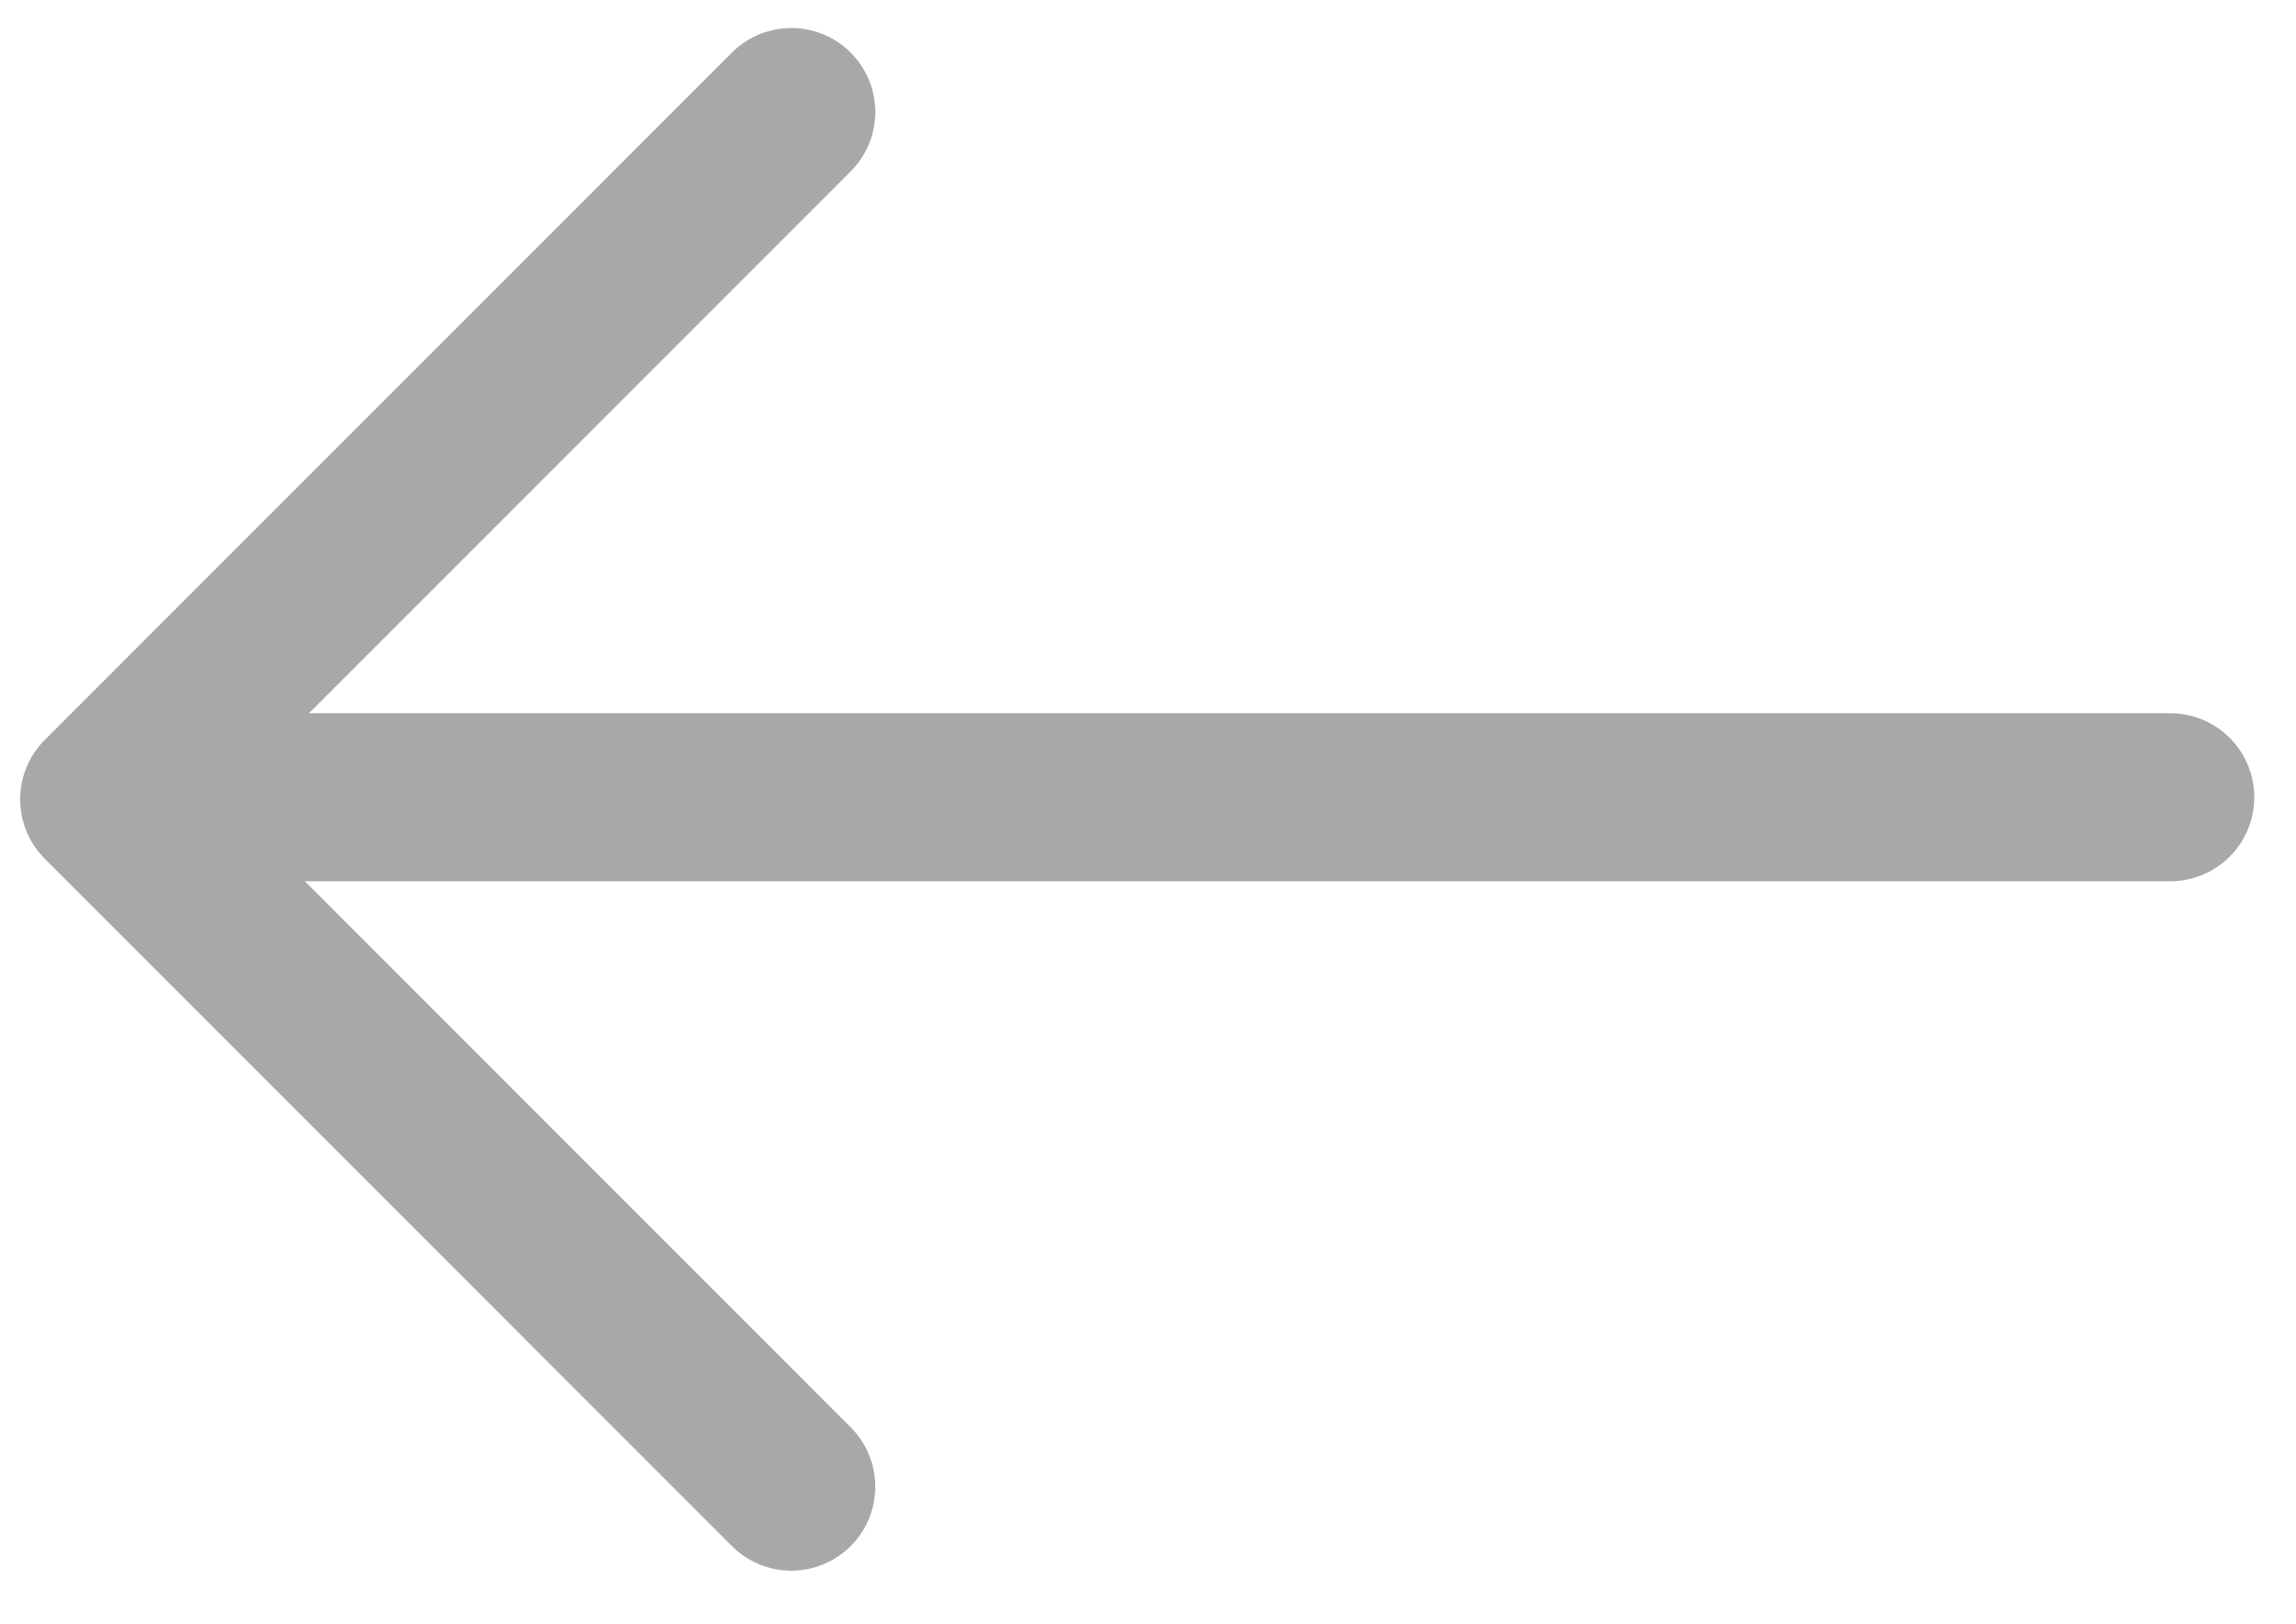 <svg xmlns="http://www.w3.org/2000/svg" width="41" height="29" viewBox="0 0 41 29"><g><g><g><path fill="none" stroke="#aaa7a9" stroke-linecap="round" stroke-miterlimit="50" stroke-width="3" d="M2 14.234h36.755"/></g><g><path fill="none" stroke="#aaa7a9" stroke-linecap="round" stroke-linejoin="round" stroke-miterlimit="50" stroke-width="3" d="M14.13 2v0L1.86 14.271v0l12.27 12.272v0"/></g></g></g></svg>